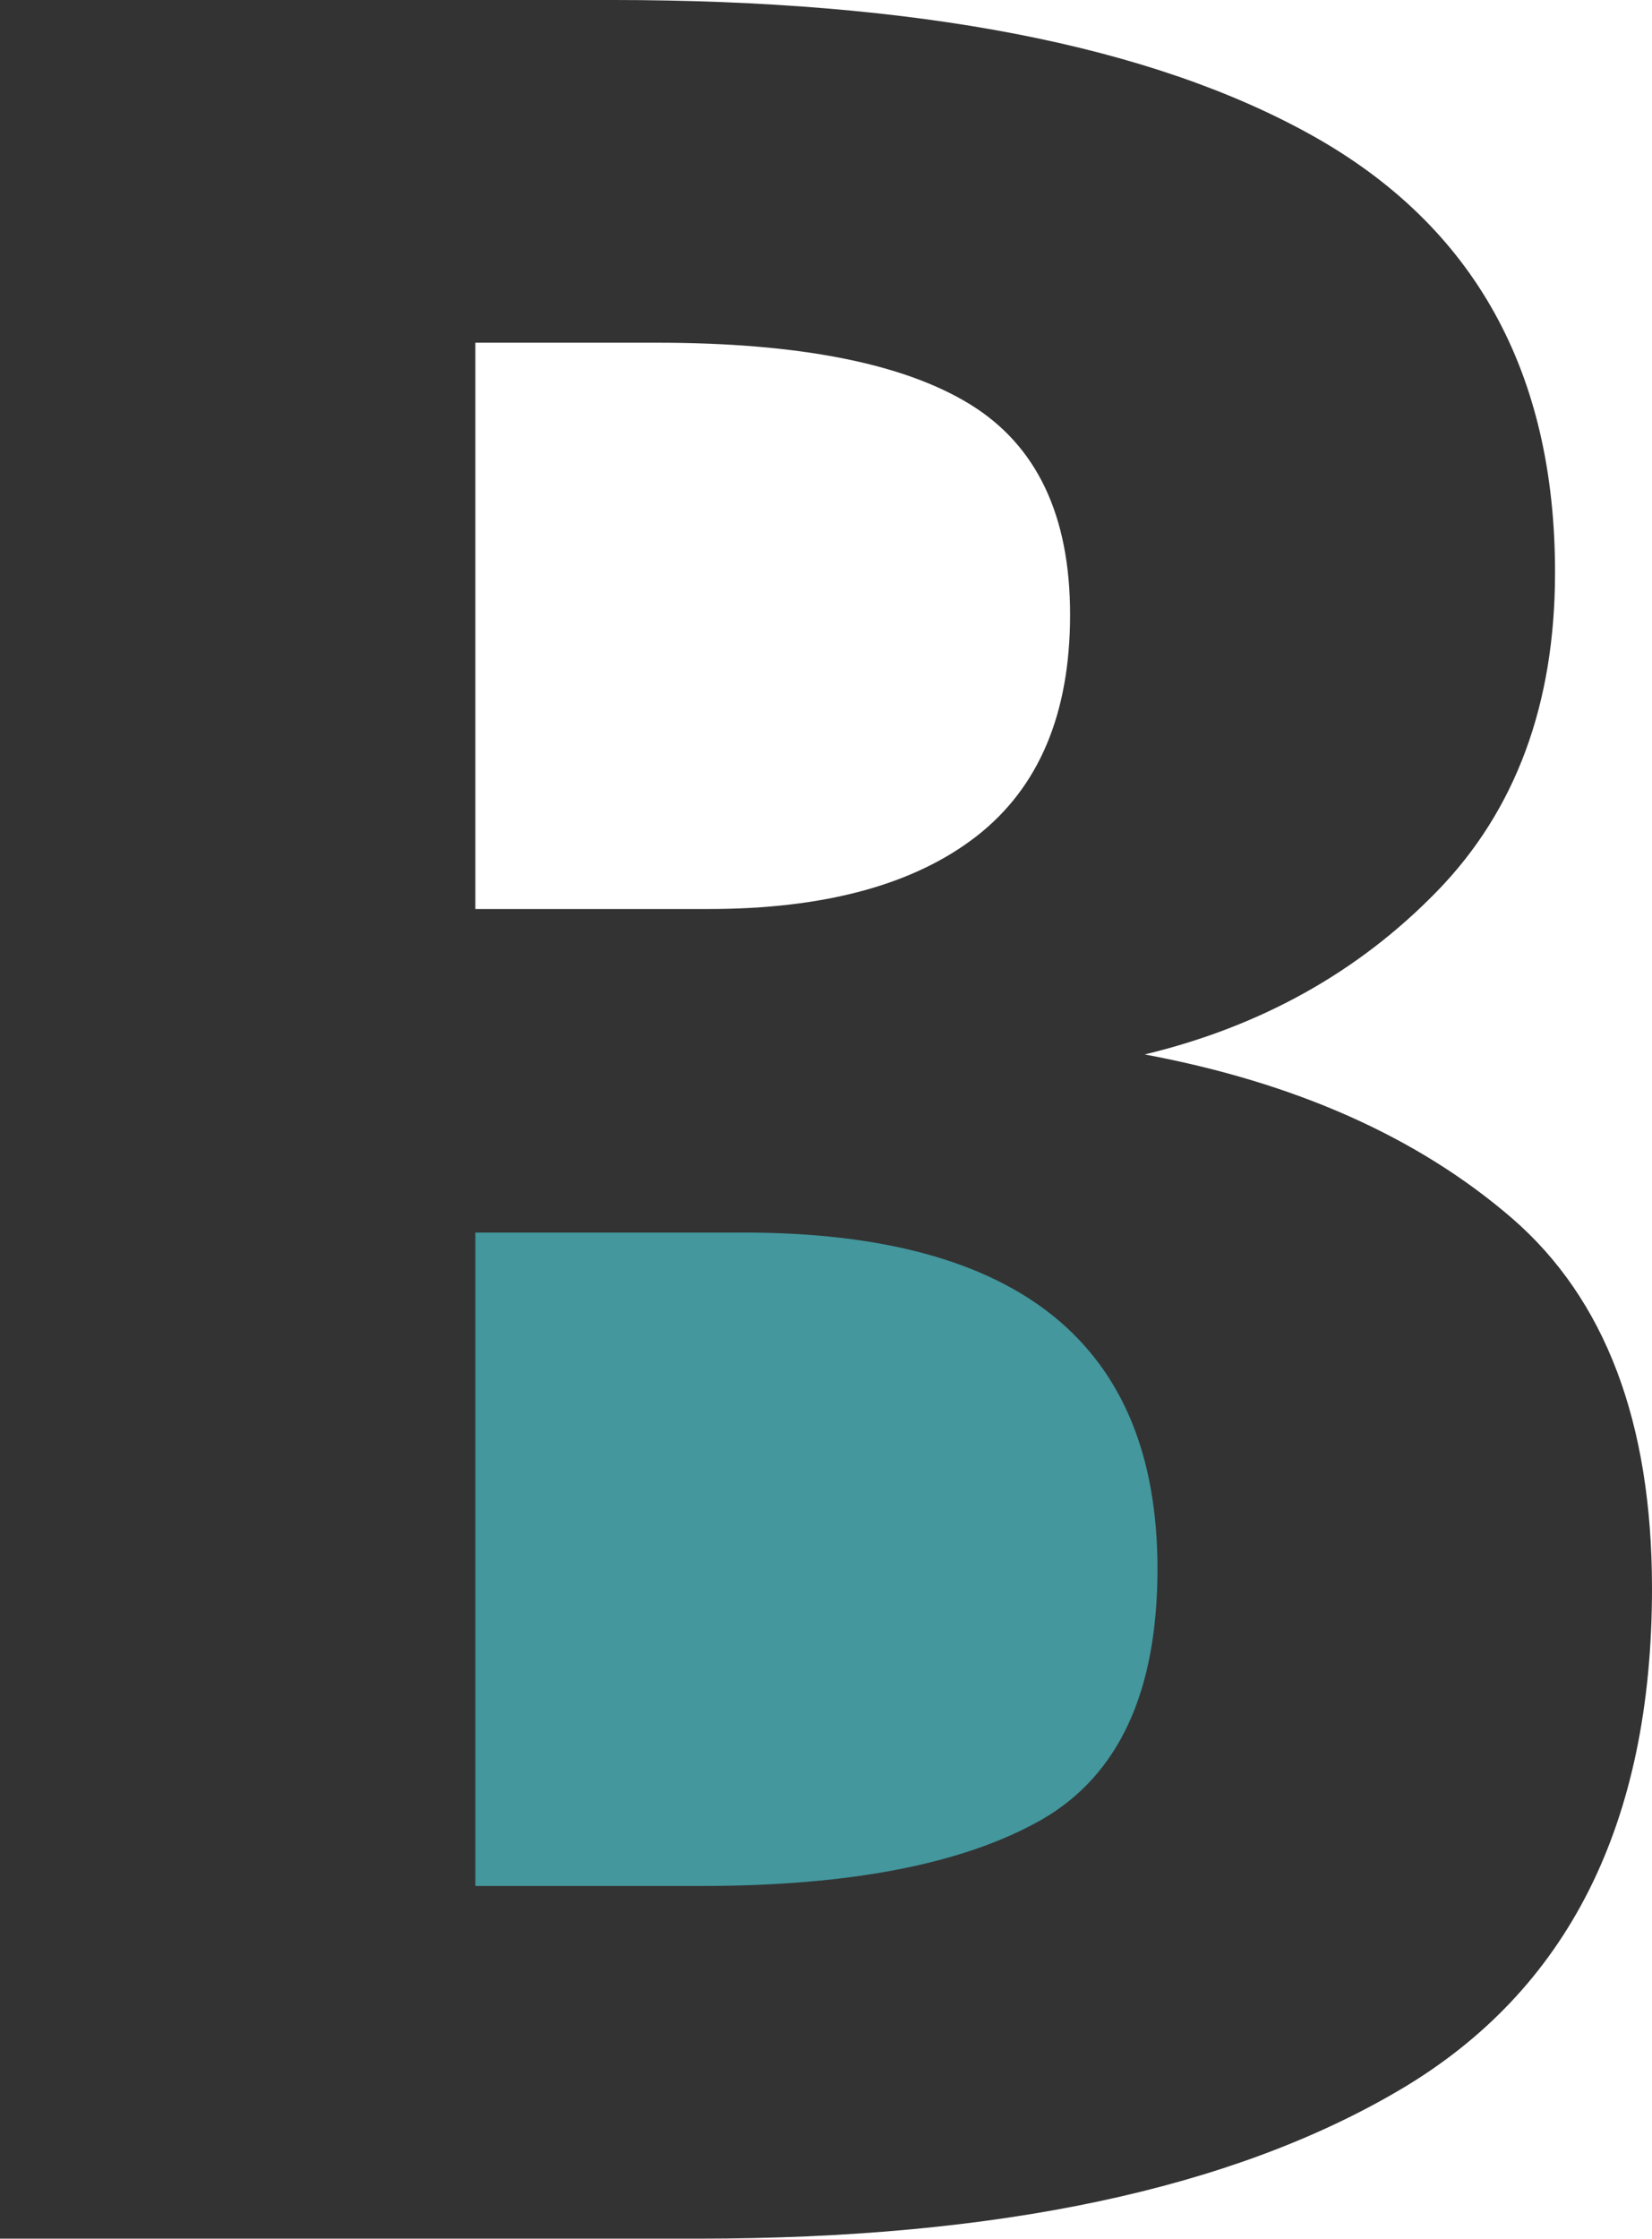 <?xml version="1.0" encoding="utf-8"?>
<svg viewBox="124.881 120.605 122.938 166.483" xmlns="http://www.w3.org/2000/svg">
  <g transform="matrix(1, 0, 0, 1, 24.881, -104.245)">
    <g transform="matrix(1, 0, 0, 1, -194.497, 183.369)">
      <rect x="306.839" y="132.717" width="92.046" height="55.411" style="fill: rgb(67, 151, 157);"/>
      <path d="M 379.682 119.897 C 390.91 121.993 400.013 126.048 406.993 132.057 C 413.953 138.068 417.435 147.252 417.435 159.606 C 417.435 177.09 411.188 189.516 398.69 196.885 C 386.177 204.269 368.77 207.963 346.475 207.963 L 294.497 207.963 L 294.497 41.48 L 339.972 41.48 C 362.742 41.48 380.15 44.846 392.186 51.58 C 404.208 58.313 410.219 69.135 410.219 84.046 C 410.219 93.847 407.291 101.751 401.44 107.761 C 395.589 113.771 388.335 117.815 379.682 119.897 Z M 343.356 66.967 L 329.872 66.967 L 329.872 109.083 L 347.189 109.083 C 355.861 109.083 362.524 107.277 367.176 103.662 C 371.812 100.049 374.13 94.56 374.13 87.191 C 374.13 79.807 371.644 74.59 366.673 71.541 C 361.703 68.493 353.931 66.967 343.356 66.967 Z M 346.712 181.735 C 357.783 181.735 366.207 180.096 371.988 176.818 C 377.751 173.521 380.634 167.3 380.634 158.152 C 380.634 141.478 370.368 133.142 349.833 133.142 L 329.872 133.142 L 329.872 181.735 L 346.712 181.735 Z" style="fill: rgb(51, 51, 51); white-space: pre;"/>
    </g>
  </g>
</svg>